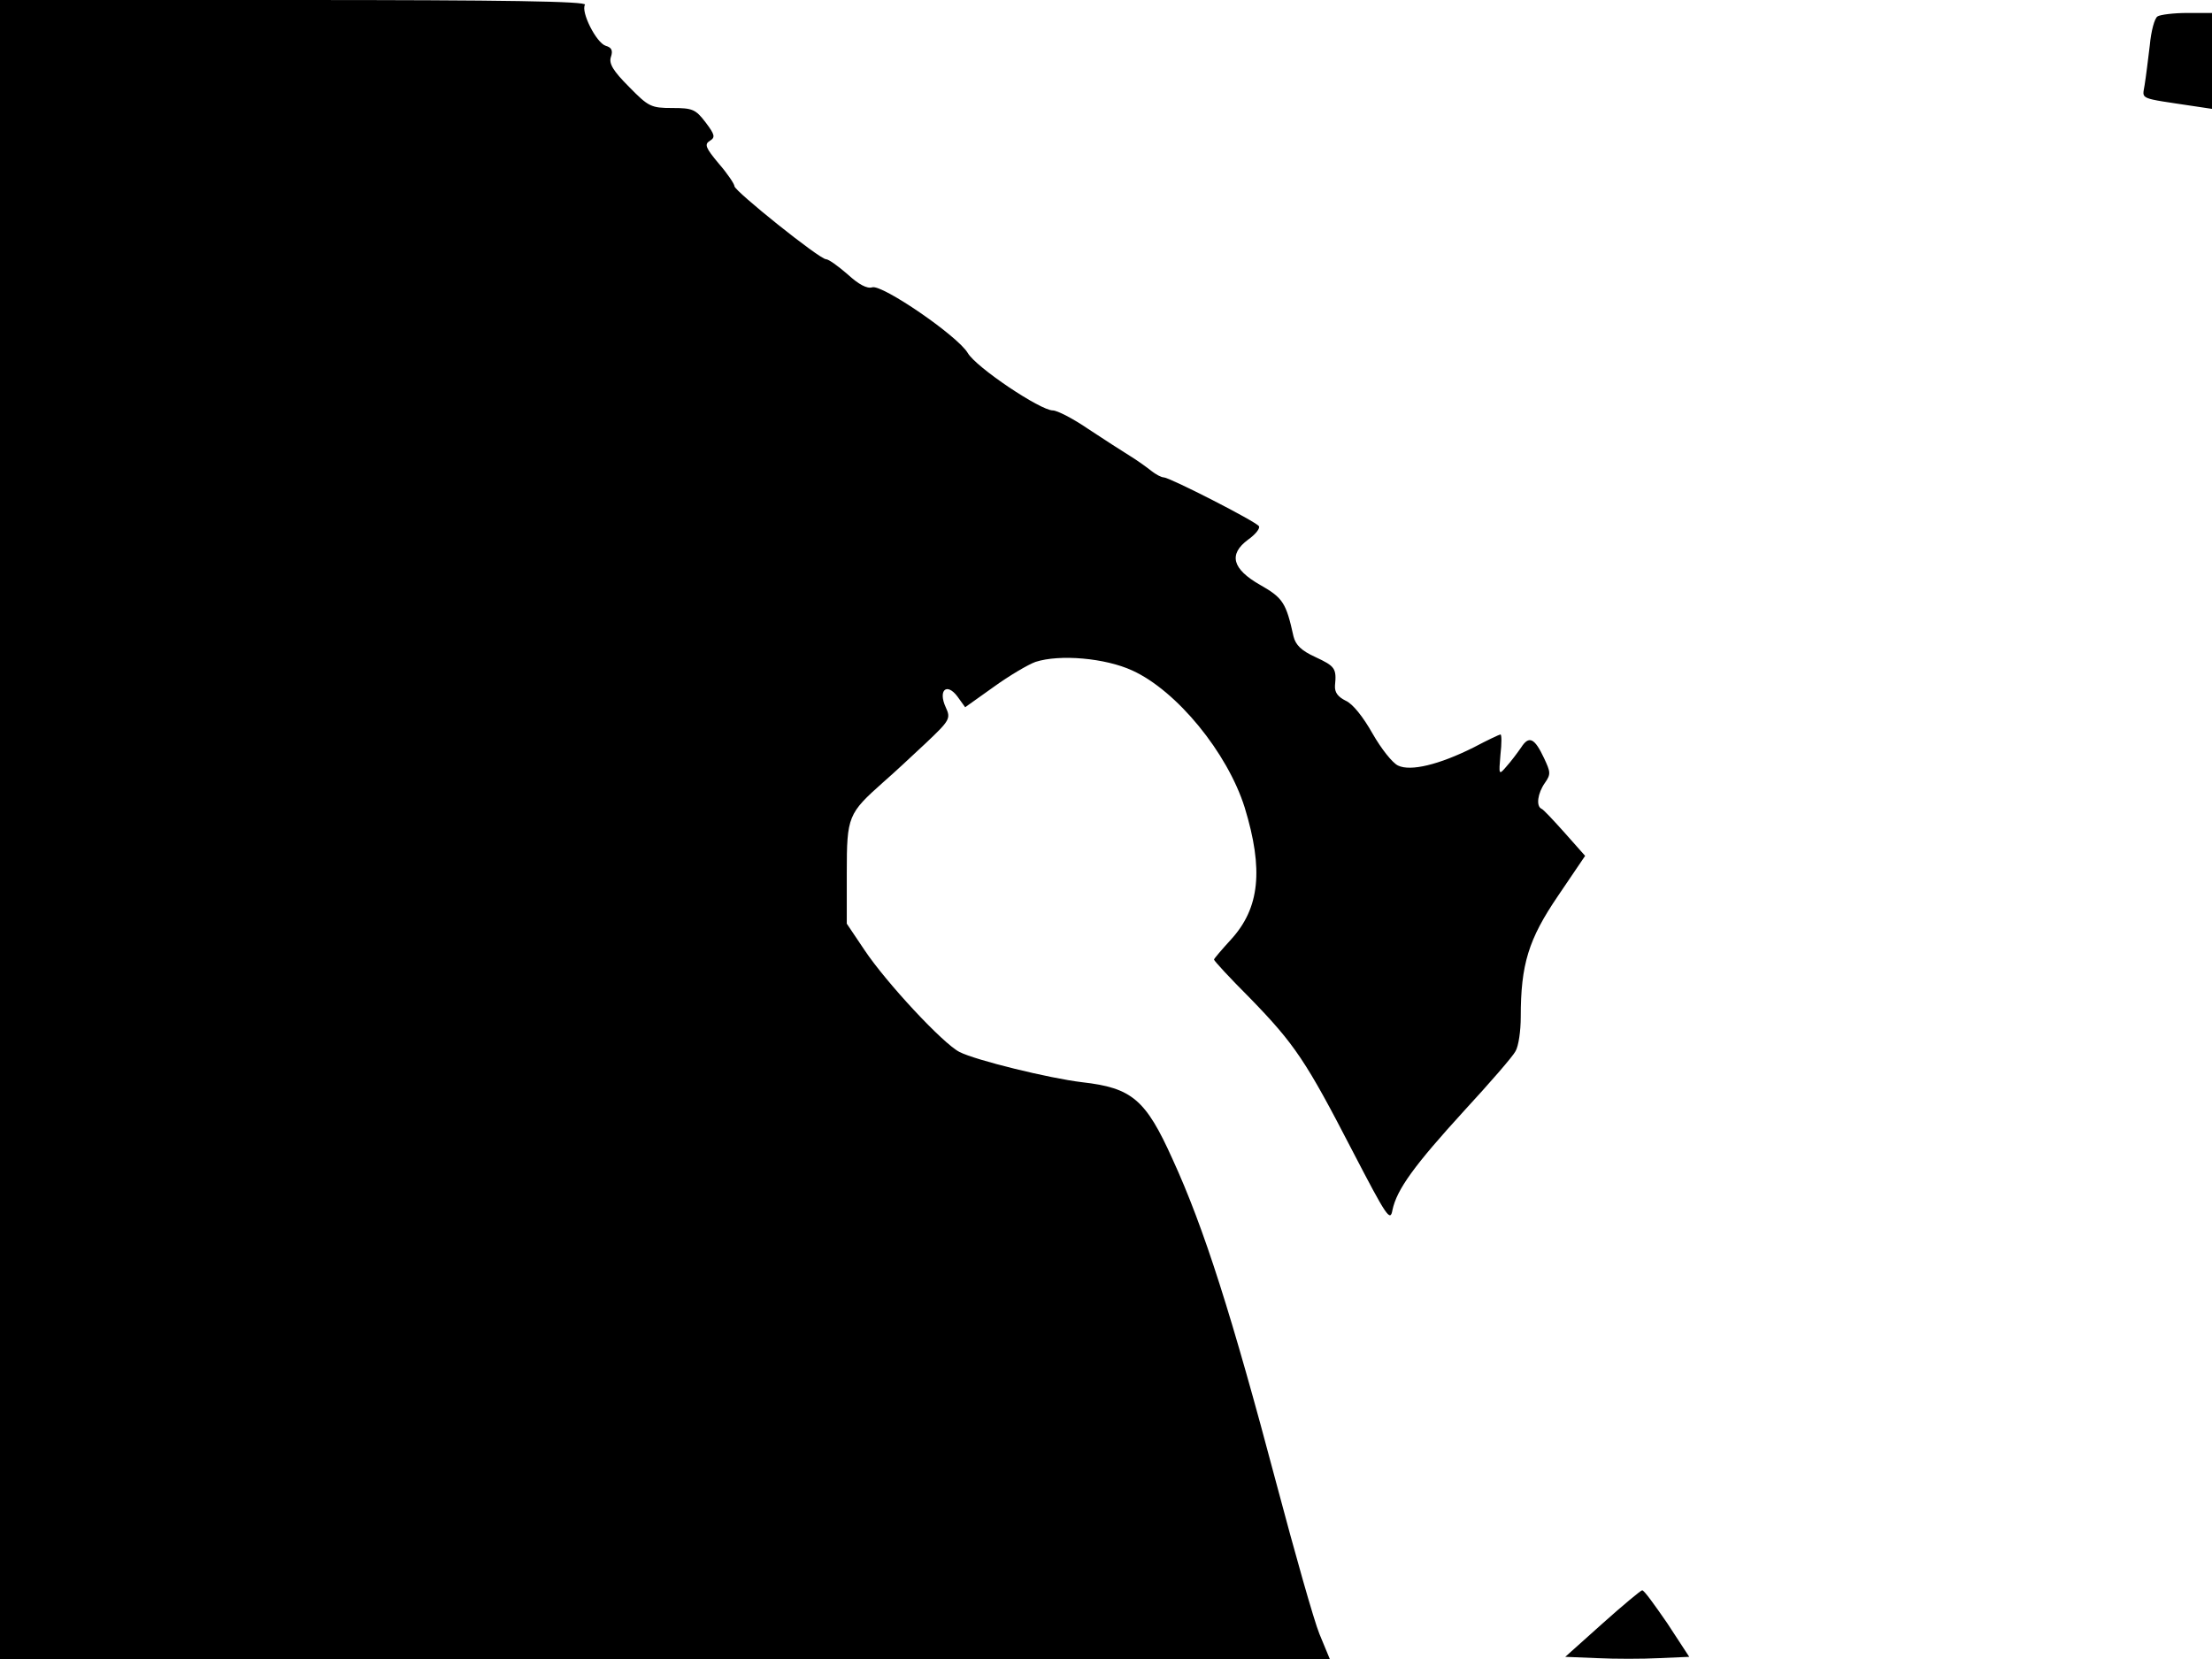 <svg xmlns="http://www.w3.org/2000/svg" width="682.667" height="512" version="1.0" viewBox="0 0 512 384"><path d="M0 192v192h307.8l-2.4-5.8c-1.3-3.2-5.7-18.8-9.9-34.6-10.4-39.2-16.8-59.4-24.1-75.3-6.2-13.8-9.4-16.5-20.9-17.8-7.6-.9-24.7-5.1-28.4-7-3.8-1.9-17-16.1-22-23.6l-4.1-6.1V202c0-13.1.3-13.7 8.5-21 2.2-1.9 6.6-6 9.8-9 5.6-5.3 5.8-5.7 4.6-8.3-1.8-3.9.2-5.8 2.7-2.5l1.8 2.5 6.6-4.7c3.6-2.6 8-5.2 9.7-5.8 5.6-1.8 16.1-.9 22.4 2 10.3 4.7 22 19 26 31.7 4.4 14.4 3.5 23.3-3.2 30.6-2.1 2.3-3.9 4.4-3.9 4.6 0 .3 3.7 4.3 8.3 8.9 10.4 10.7 13 14.6 23.7 35.3 8 15.4 8.8 16.6 9.3 13.8 1-4.8 5.1-10.4 16.6-23 5.9-6.4 11.3-12.6 11.9-13.8.7-1.2 1.2-4.7 1.2-7.9 0-12.2 1.8-18 8.6-28l6.3-9.3-4.7-5.3c-2.6-2.9-5-5.5-5.4-5.6-1.3-.6-.9-3.6.8-6 1.4-2 1.3-2.5-.2-5.7-2.2-4.7-3.5-5.3-5.3-2.5-.9 1.3-2.4 3.3-3.4 4.4-1.8 2.1-1.8 2-1.4-2.7.3-2.6.3-4.7 0-4.7-.2 0-3 1.3-6.2 3-8 4-14.6 5.6-17.5 4.2-1.3-.6-3.9-3.9-5.9-7.4-2.2-3.9-4.6-6.9-6.2-7.6-1.8-.9-2.6-1.9-2.5-3.5.4-4 0-4.5-4.5-6.6-3.3-1.5-4.6-2.8-5.1-4.8-1.7-7.7-2.4-8.9-7.7-11.9-6.5-3.7-7.4-7.1-2.8-10.5 1.7-1.2 2.8-2.6 2.5-3.1-.7-1.1-20.5-11.2-22-11.3-.6 0-1.9-.7-2.9-1.5s-3.2-2.4-5-3.5-6.1-3.9-9.6-6.2c-3.5-2.4-7.2-4.3-8.2-4.3-2.9 0-17.8-10-19.7-13.3-2.4-4-19.8-15.9-22.1-15.2-1.2.4-3.2-.7-5.7-3-2.2-1.9-4.4-3.5-5-3.5-1.5 0-21.2-15.8-21.2-16.9 0-.5-1.6-2.9-3.6-5.2-3.1-3.7-3.4-4.5-2.1-5.3s1.2-1.4-1-4.3c-2.3-3-3-3.3-7.7-3.3-4.9 0-5.5-.3-10-4.9-3.7-3.7-4.7-5.4-4.2-6.9s.2-2.2-1.2-2.6c-2.2-.7-5.8-7.9-4.8-9.5.5-.8-18.6-1.1-67.3-1.1H0zM499.4 3.8c-.7.4-1.5 3.4-1.8 6.7-.4 3.3-.9 7.4-1.2 9.2-.5 3.4-1.7 2.9 11.6 4.9l4 .6V3h-5.7c-3.2 0-6.3.4-6.9.8m-128.5 372-8.6 7.7 7.4.3c4.1.2 10.5.2 14.3 0l7-.3-5.1-7.8c-2.9-4.2-5.4-7.7-5.8-7.6-.3 0-4.5 3.5-9.2 7.7"/></svg>
